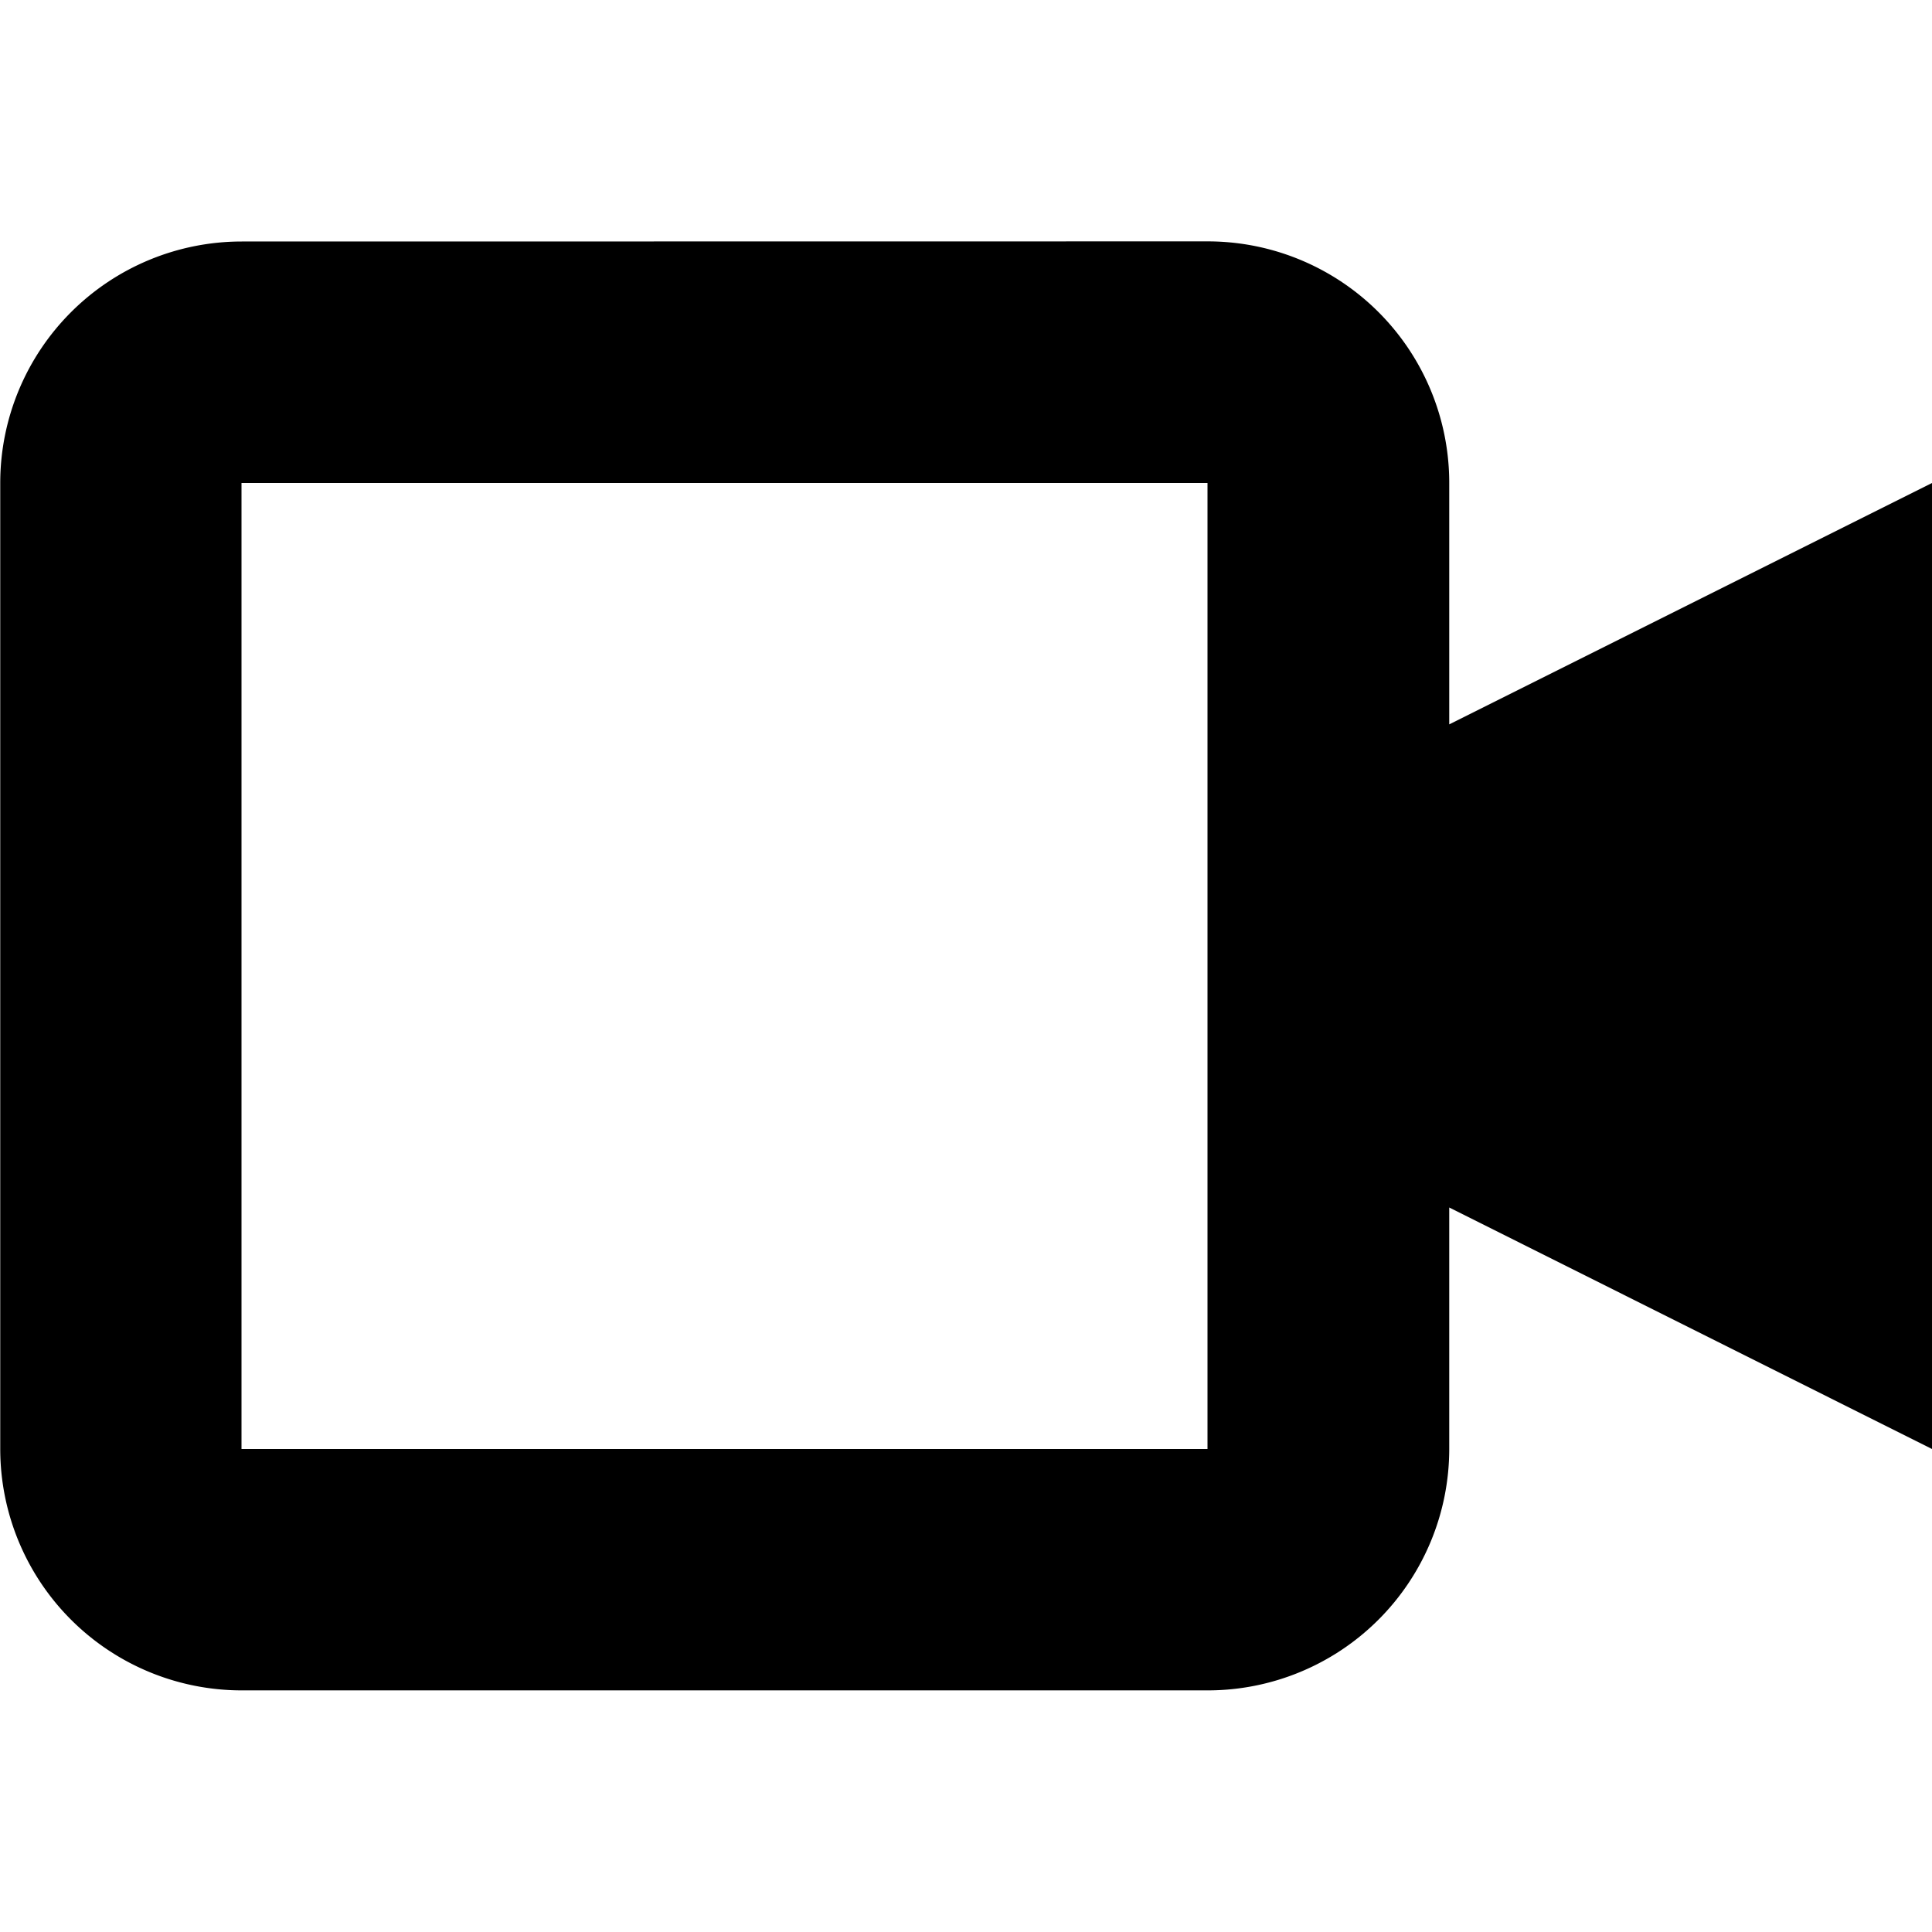 <svg width="20" height="20" viewBox="2 2 16 16"><path fill-rule="evenodd" d="M12.002 3.999a2 2 0 0 1 2 2v2L18 6v8l-3.998-2v2a2 2 0 0 1-2 1.999h-8a2 2 0 0 1-2-2V6a2 2 0 0 1 2-2zM12 6H4v8h8z" clip-rule="evenodd"/></svg>
